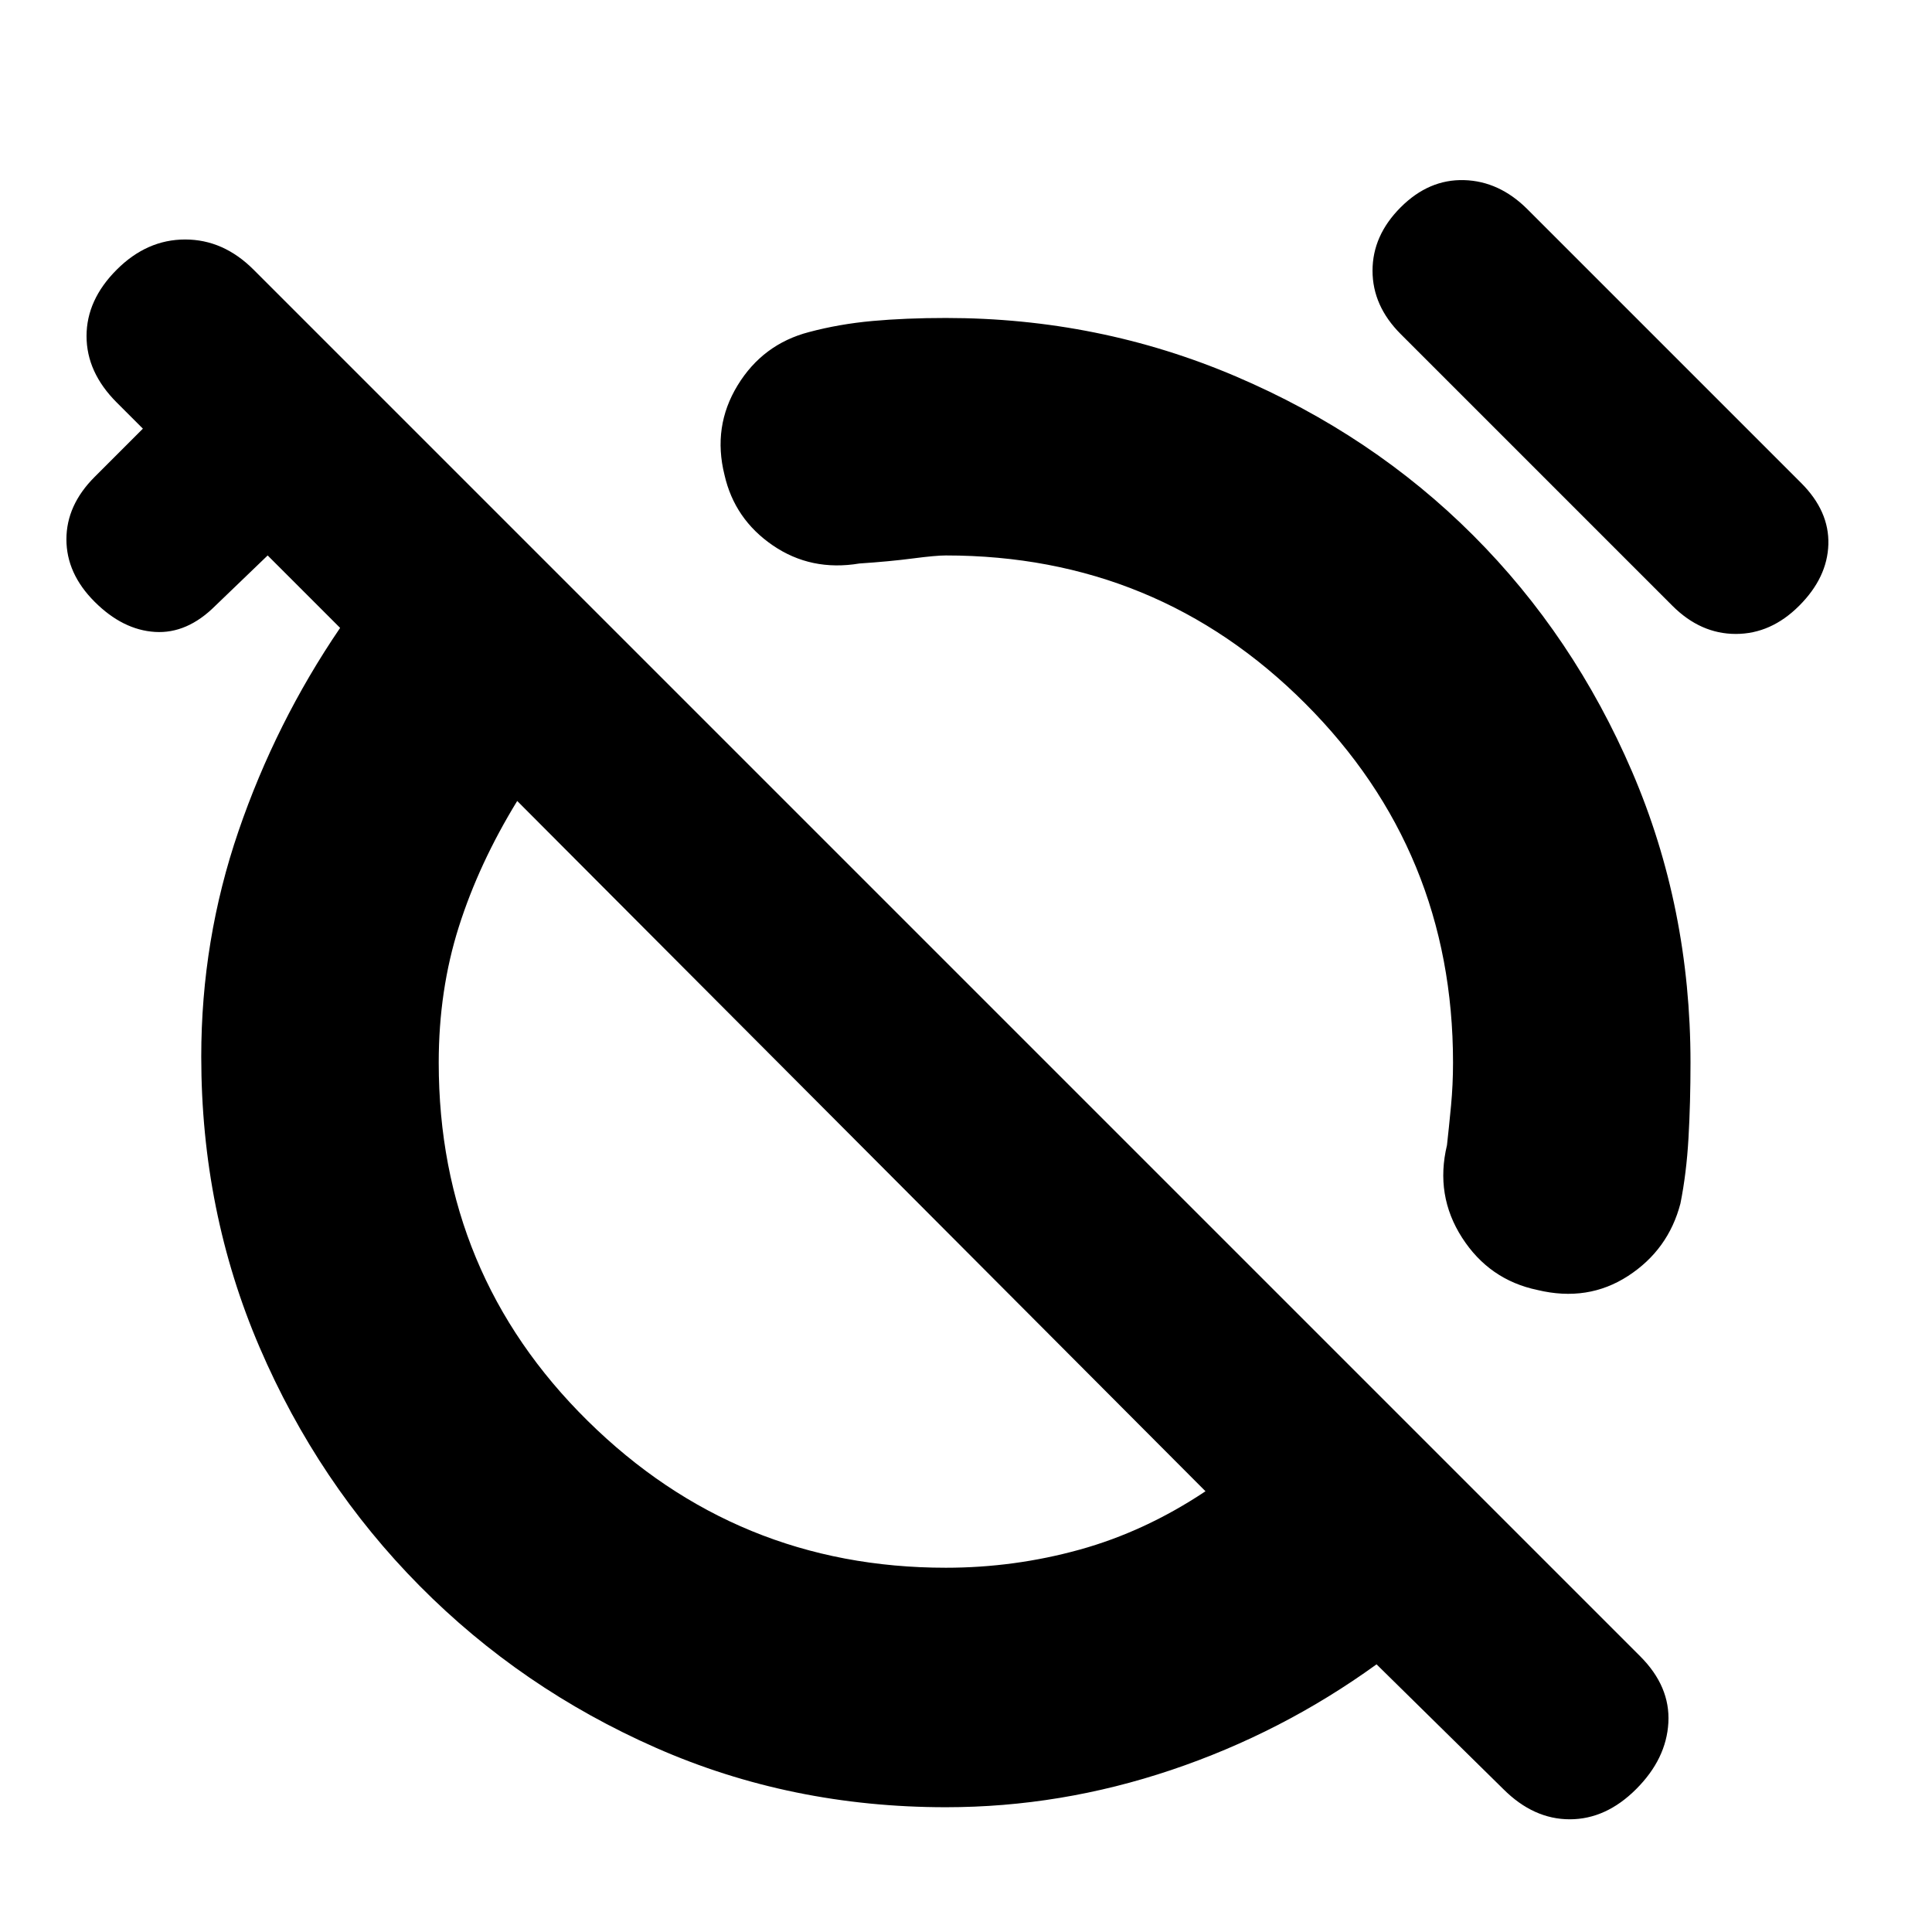 <svg xmlns="http://www.w3.org/2000/svg" height="20" viewBox="0 -960 960 960" width="20"><path d="M764-319q-24-5-37.5-26t-7.5-46q1-9 2-19.5t1-21.5q0-105-73.5-178.5T470-684q-5 0-16.5 1.5T427-680q-24 4-43-9t-24-35q-6-24 6.5-44.5T402-795q15-4 31.5-5.5T470-802q76 0 144 29t118 79q50 50 79 117.5T840-432q0 20-1 37.5t-4 32.5q-6 23-26 36t-45 7Zm-68-475q-14-14-14-31.5t14-31.5q14-14 31.5-13.5T759-856l136 136q14 14 13.5 30.5T894-659q-14 14-31.5 14T831-659L696-794ZM470-62q-77 0-144-29.5T208.5-172Q158-223 129-290.5T100-435q0-58 18.5-112T169-648l-36-36-26 25q-14 14-30 13t-30-15q-14-14-14-31t14-31l24-24-13-13q-15-15-15-33t15-33q15-15 34-15t34 15l689 689q15 15 14 33t-16 33q-15 15-33 15t-33-15l-63-62q-47 34-102 52.5T470-62Zm0-119q34 0 66.5-9t62.5-29L257-562q-19 31-29 62.5T218-432q0 105 74 178t178 73Zm-43-209Zm127-130Z"/></svg>